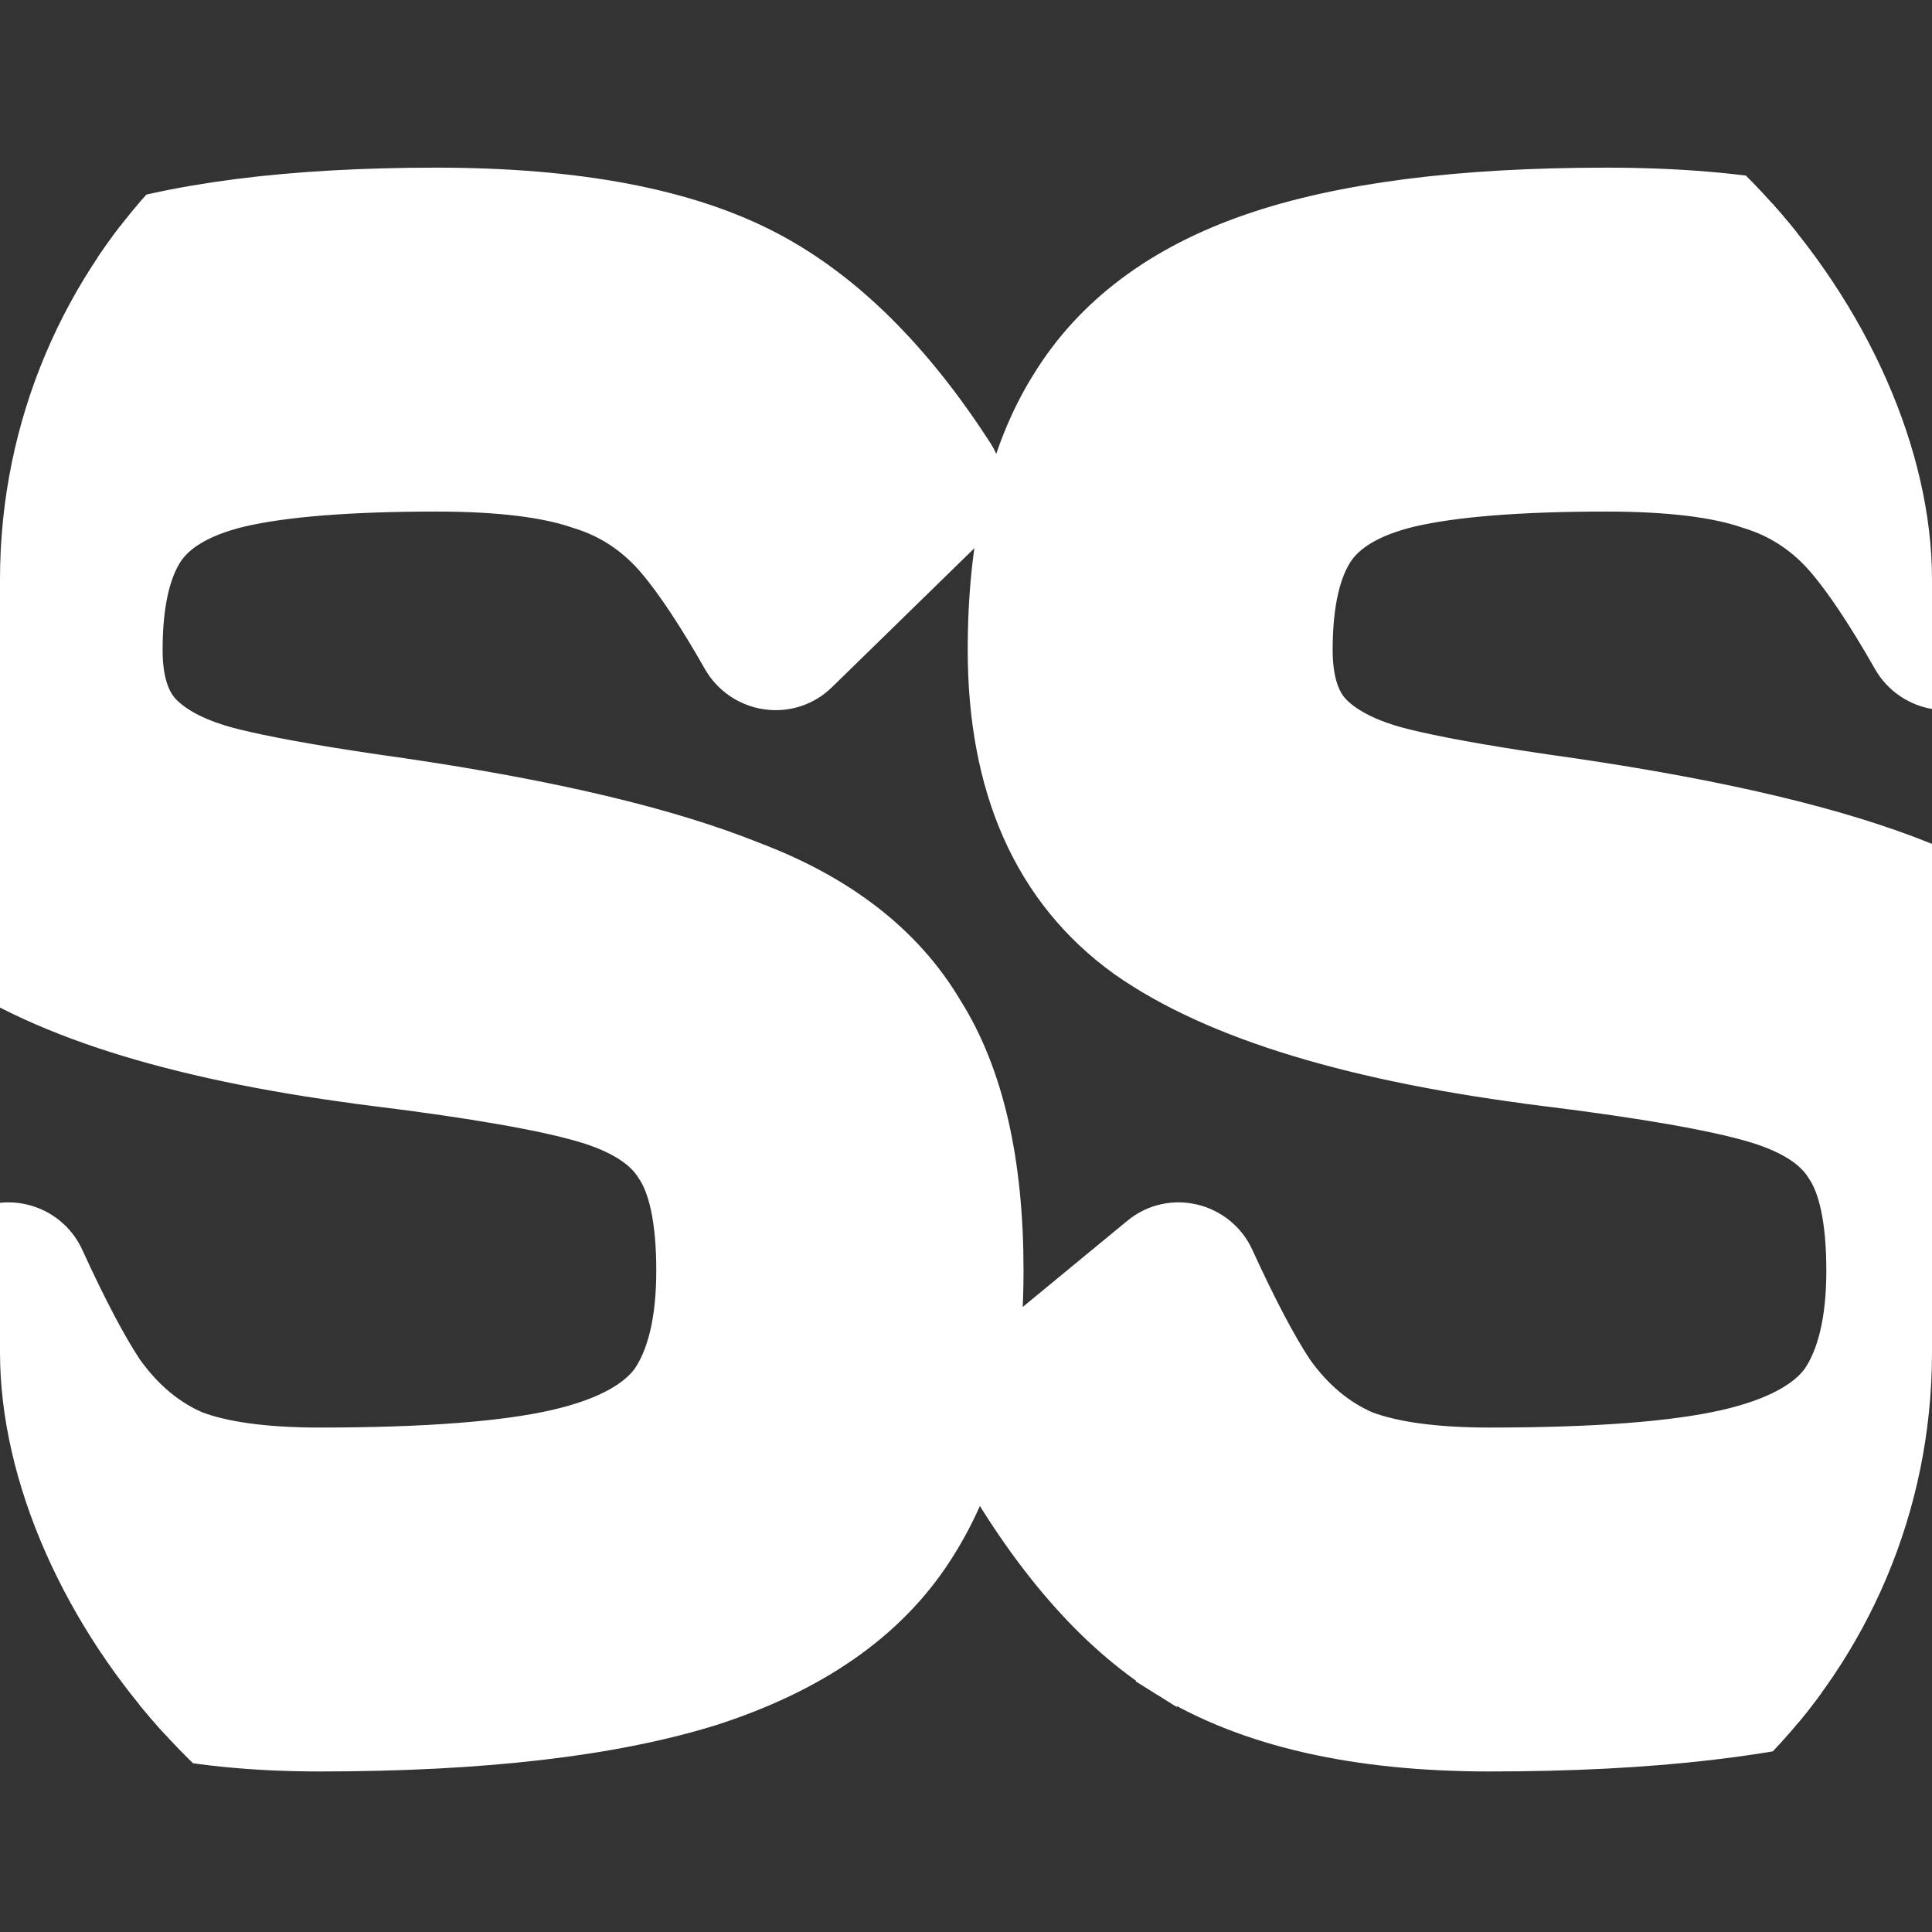 <svg xmlns="http://www.w3.org/2000/svg" width="120" height="120" viewBox="0 0 120 120" fill="none"><rect x="0" y="0" width="120" height="120" fill="#333333" stroke="none"/><g clip-path="url(#a)"><path d="M99.772 11.913c8.617 0 15.515 1.267 20.556 3.942 4.686 2.487 8.878 6.697 12.614 12.498.903 1.402.65 3.213-.508 4.343l-9.134 8.916c-1.677 1.637-4.409 1.182-5.539-.802-1.57-2.756-2.926-4.788-4.066-6.142-1.365-1.622-3.005-2.711-4.94-3.3l-.028-.008-.029-.01c-1.989-.692-4.933-1.076-8.926-1.076-5.465 0-9.528.336-12.257.972-2.602.629-4.115 1.64-4.888 2.835-.839 1.296-1.353 3.33-1.354 6.286 0 2.087.521 3.377 1.3 4.156.899.899 2.352 1.673 4.52 2.215 1.958.49 4.89 1.024 8.822 1.603l1.746.25.01.002c9.207 1.356 16.432 3.064 21.614 5.152 5.351 2.019 9.329 5.054 11.766 9.175 2.517 3.999 3.696 9.38 3.696 15.995 0 6.95-1.389 12.723-4.301 17.194-2.847 4.425-7.478 7.589-13.693 9.594l-.008.002-.007.003c-6.098 1.899-14.191 2.821-24.213 2.821-8.178 0-14.86-1.475-19.912-4.568l-.011-.007.794-1.273-.794 1.272c-4.488-2.805-8.484-7.482-12.042-13.879-.688 2.218-1.614 4.232-2.788 6.035-2.847 4.425-7.478 7.589-13.693 9.594l-.008.002-.006.003c-6.099 1.899-14.192 2.821-24.213 2.821-8.18 0-14.86-1.475-19.913-4.568l-.011-.007.795-1.273-.795 1.272c-4.63-2.894-8.737-7.78-12.38-14.493-.8-1.476-.408-3.28.855-4.322l9.898-8.156c1.803-1.486 4.492-.815 5.446 1.27 1.453 3.175 2.69 5.512 3.715 7.053 1.3 1.816 2.819 3.064 4.546 3.811 1.782.673 4.367 1.052 7.844 1.052 6.636 0 11.524-.388 14.737-1.122 3.224-.737 5.118-1.87 6.065-3.174 1.01-1.488 1.609-3.746 1.609-6.957 0-3.29-.53-5.377-1.33-6.541l-.019-.027-.017-.028c-.695-1.113-2.09-2.116-4.516-2.835-2.48-.735-6.77-1.495-12.947-2.267v-.001c-11.76-1.458-20.513-4.054-26.038-7.942l-.007-.006-.008-.005c-5.704-4.119-8.447-10.528-8.447-18.896 0-6.642 1.237-12.118 3.851-16.3 2.634-4.312 6.81-7.396 12.375-9.318 5.537-1.913 12.874-2.836 21.938-2.836 8.617 0 15.515 1.267 20.556 3.942 4.686 2.487 8.878 6.697 12.615 12.498.902 1.402.649 3.213-.51 4.343l-9.133 8.916c-1.677 1.637-4.409 1.182-5.54-.802-1.57-2.756-2.925-4.788-4.064-6.142-1.366-1.622-3.007-2.711-4.942-3.3l-.027-.008-.029-.01c-1.989-.692-4.933-1.076-8.926-1.076-5.465 0-9.528.336-12.257.972-2.601.629-4.114 1.64-4.888 2.835-.839 1.296-1.353 3.33-1.353 6.286 0 2.087.52 3.377 1.3 4.156.898.899 2.35 1.673 4.519 2.215 1.958.49 4.89 1.024 8.822 1.603l1.746.25.011.002c9.206 1.356 16.43 3.064 21.613 5.152 5.35 2.019 9.33 5.054 11.766 9.175 2.518 3.999 3.696 9.38 3.696 15.995q0 2.99-.346 5.687l9.248-7.62c1.803-1.486 4.492-.815 5.446 1.27 1.453 3.175 2.69 5.512 3.715 7.053 1.3 1.816 2.818 3.064 4.546 3.811 1.782.673 4.366 1.052 7.843 1.052 6.637 0 11.525-.388 14.738-1.122 3.223-.737 5.118-1.87 6.065-3.174 1.009-1.488 1.609-3.746 1.609-6.957-.001-3.29-.53-5.377-1.331-6.541l-.018-.027-.017-.028c-.696-1.113-2.091-2.116-4.516-2.835-2.481-.735-6.769-1.495-12.948-2.267v-.001c-11.758-1.458-20.512-4.054-26.037-7.942l-.007-.006-.008-.005c-5.704-4.119-8.448-10.528-8.448-18.896 0-6.642 1.238-12.118 3.852-16.3 2.634-4.312 6.81-7.396 12.375-9.318 5.537-1.913 12.873-2.836 21.938-2.836Z" fill="#fff" stroke="#fff" stroke-width="3"/></g><defs><clipPath id="a"><rect width="120" height="120" rx="36" fill="#fff"/></clipPath></defs></svg>